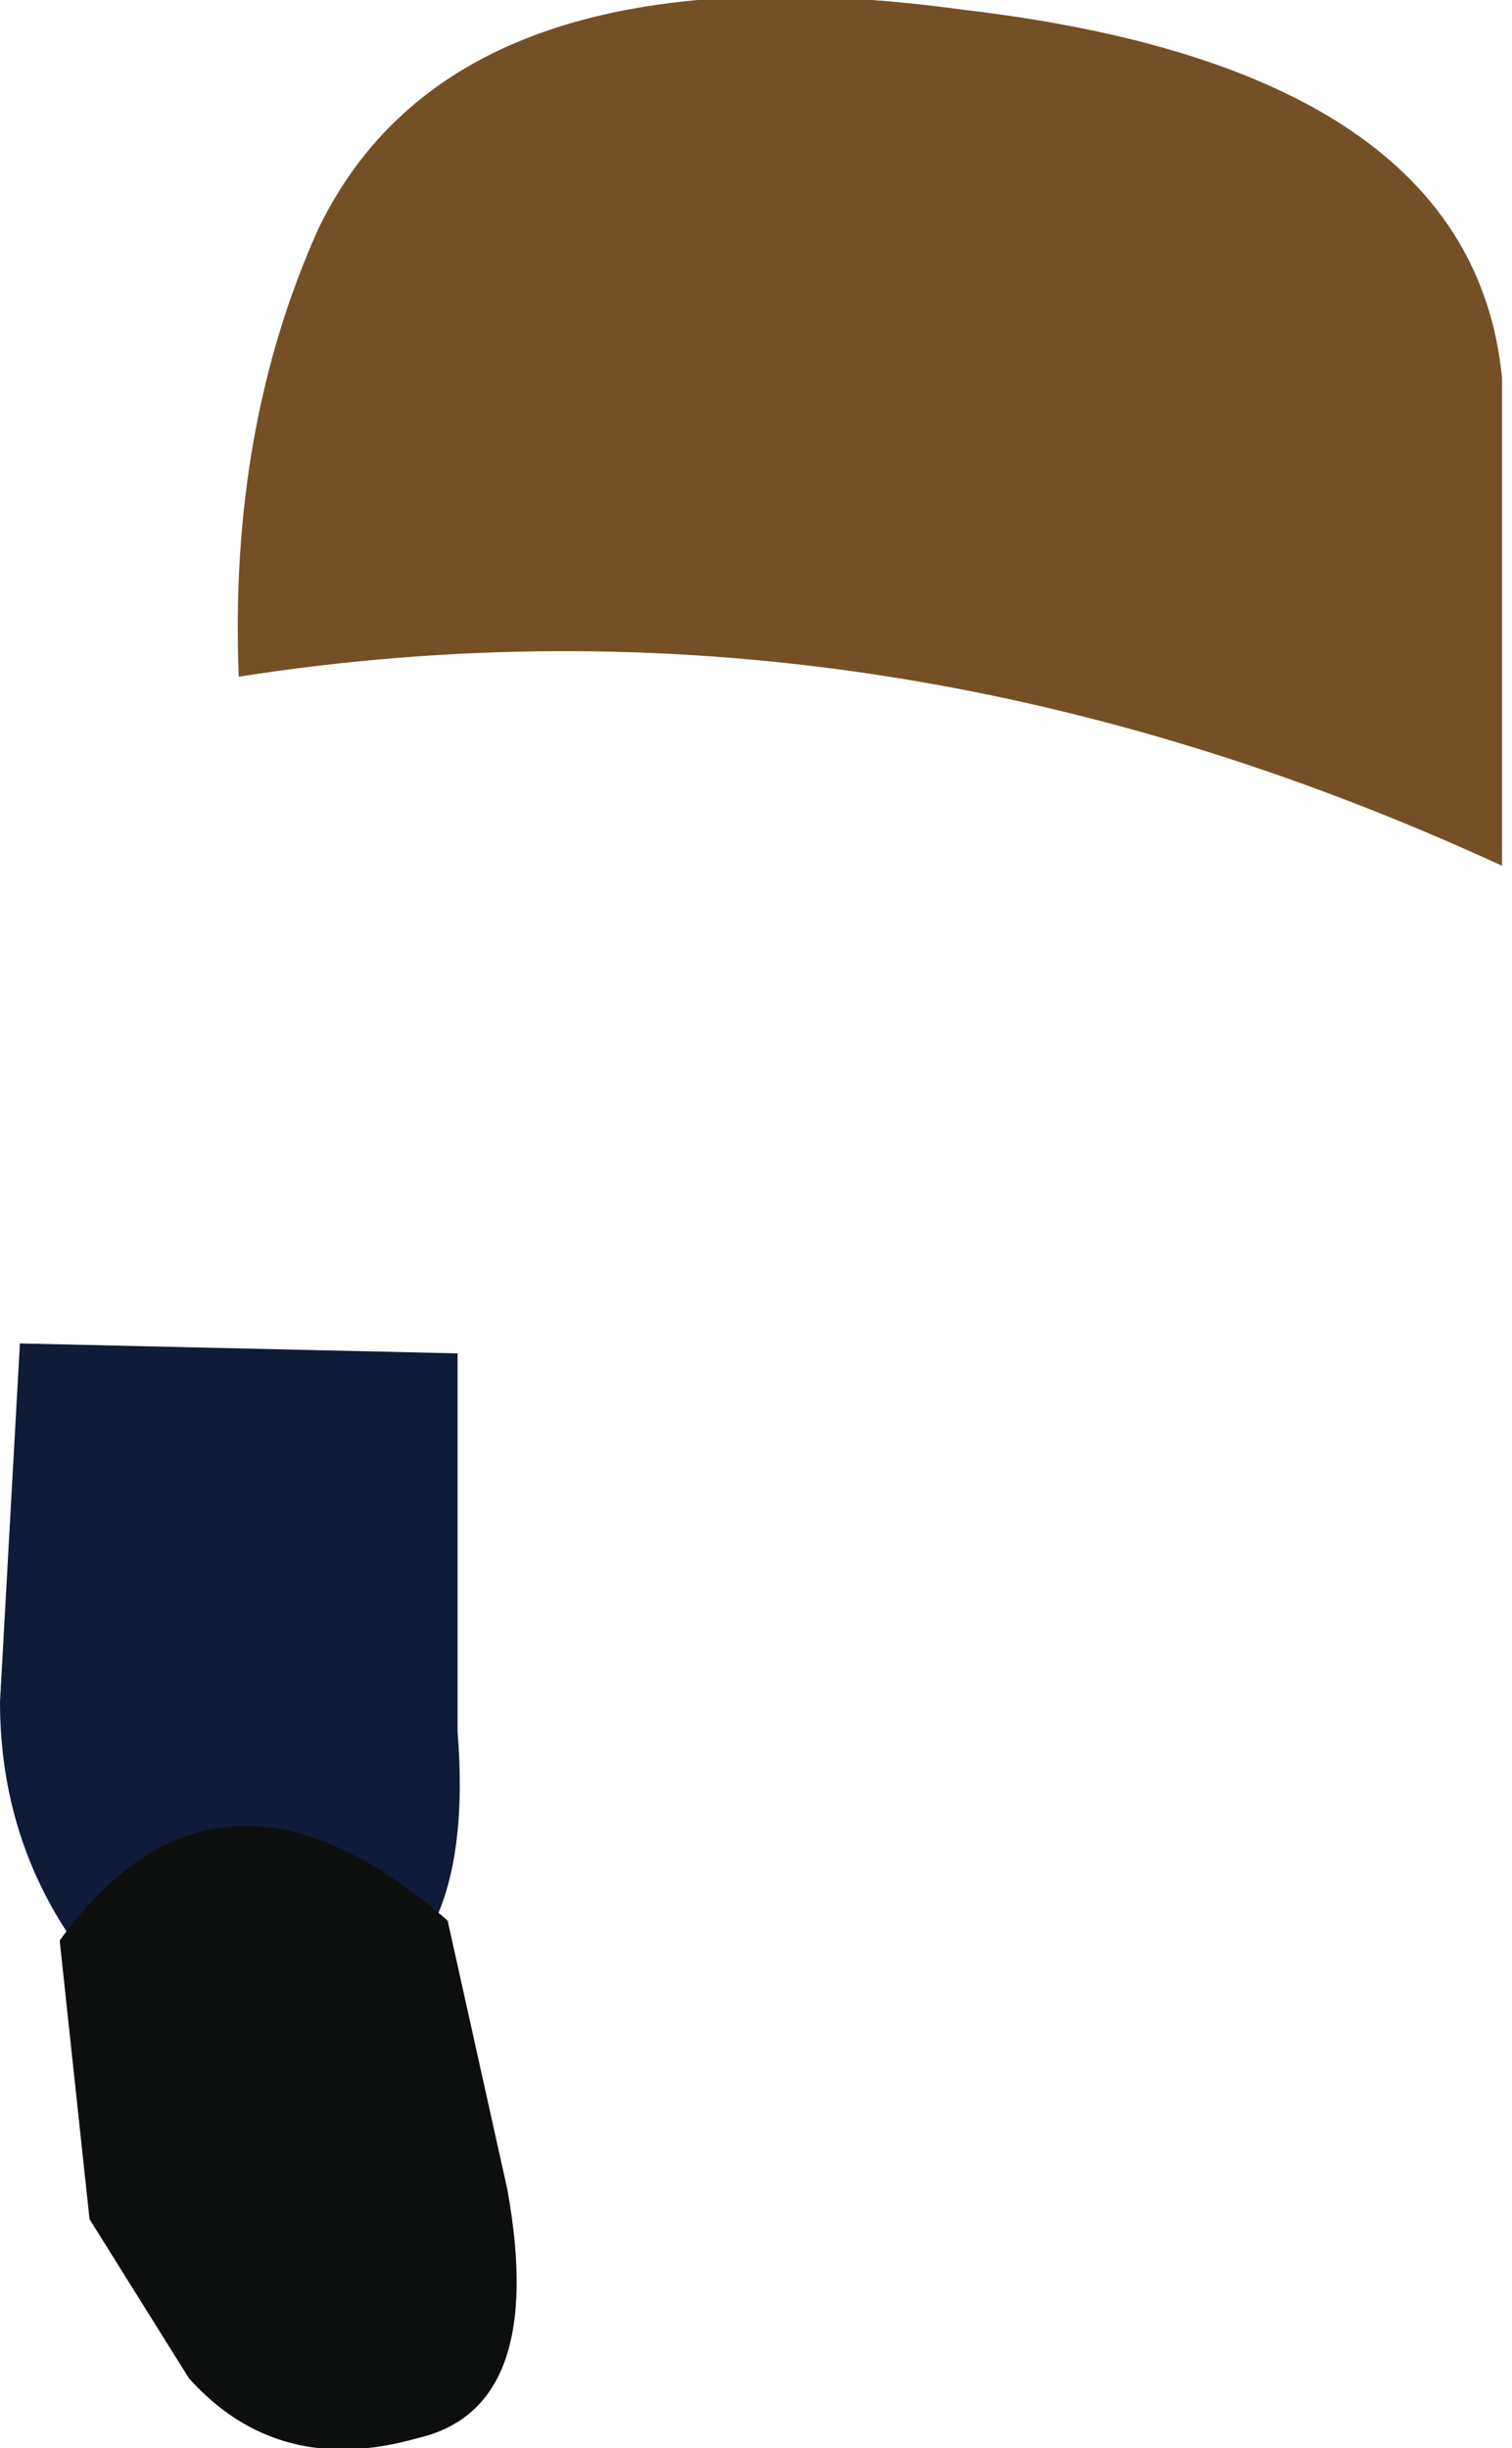 <?xml version="1.0" encoding="UTF-8" standalone="no"?>
<svg xmlns:xlink="http://www.w3.org/1999/xlink" height="12.3px" width="7.6px" xmlns="http://www.w3.org/2000/svg">
  <g transform="matrix(1, 0, 0, 1, 4.5, 0.55)">
    <path d="M3.05 3.8 Q-0.1 2.35 -3.3 2.85 -3.35 1.6 -2.9 0.6 -2.2 -0.85 0.35 -0.5 2.9 -0.2 3.05 1.35 L3.05 3.8" fill="#755026" fill-rule="evenodd" stroke="none"/>
    <path d="M-4.1 9.25 Q-4.5 8.7 -4.5 8.0 L-4.4 6.2 -2.2 6.25 -2.2 8.15 Q-2.1 9.4 -2.9 9.55 -3.75 9.7 -4.1 9.25" fill="#101b3a" fill-rule="evenodd" stroke="none"/>
    <path d="M-1.95 10.45 Q-1.75 11.55 -2.4 11.7 -3.1 11.9 -3.55 11.4 L-4.05 10.6 -4.2 9.2 Q-3.4 8.1 -2.25 9.1 L-1.95 10.45" fill="#0d0f0f" fill-rule="evenodd" stroke="none"/>
  </g>
</svg>
